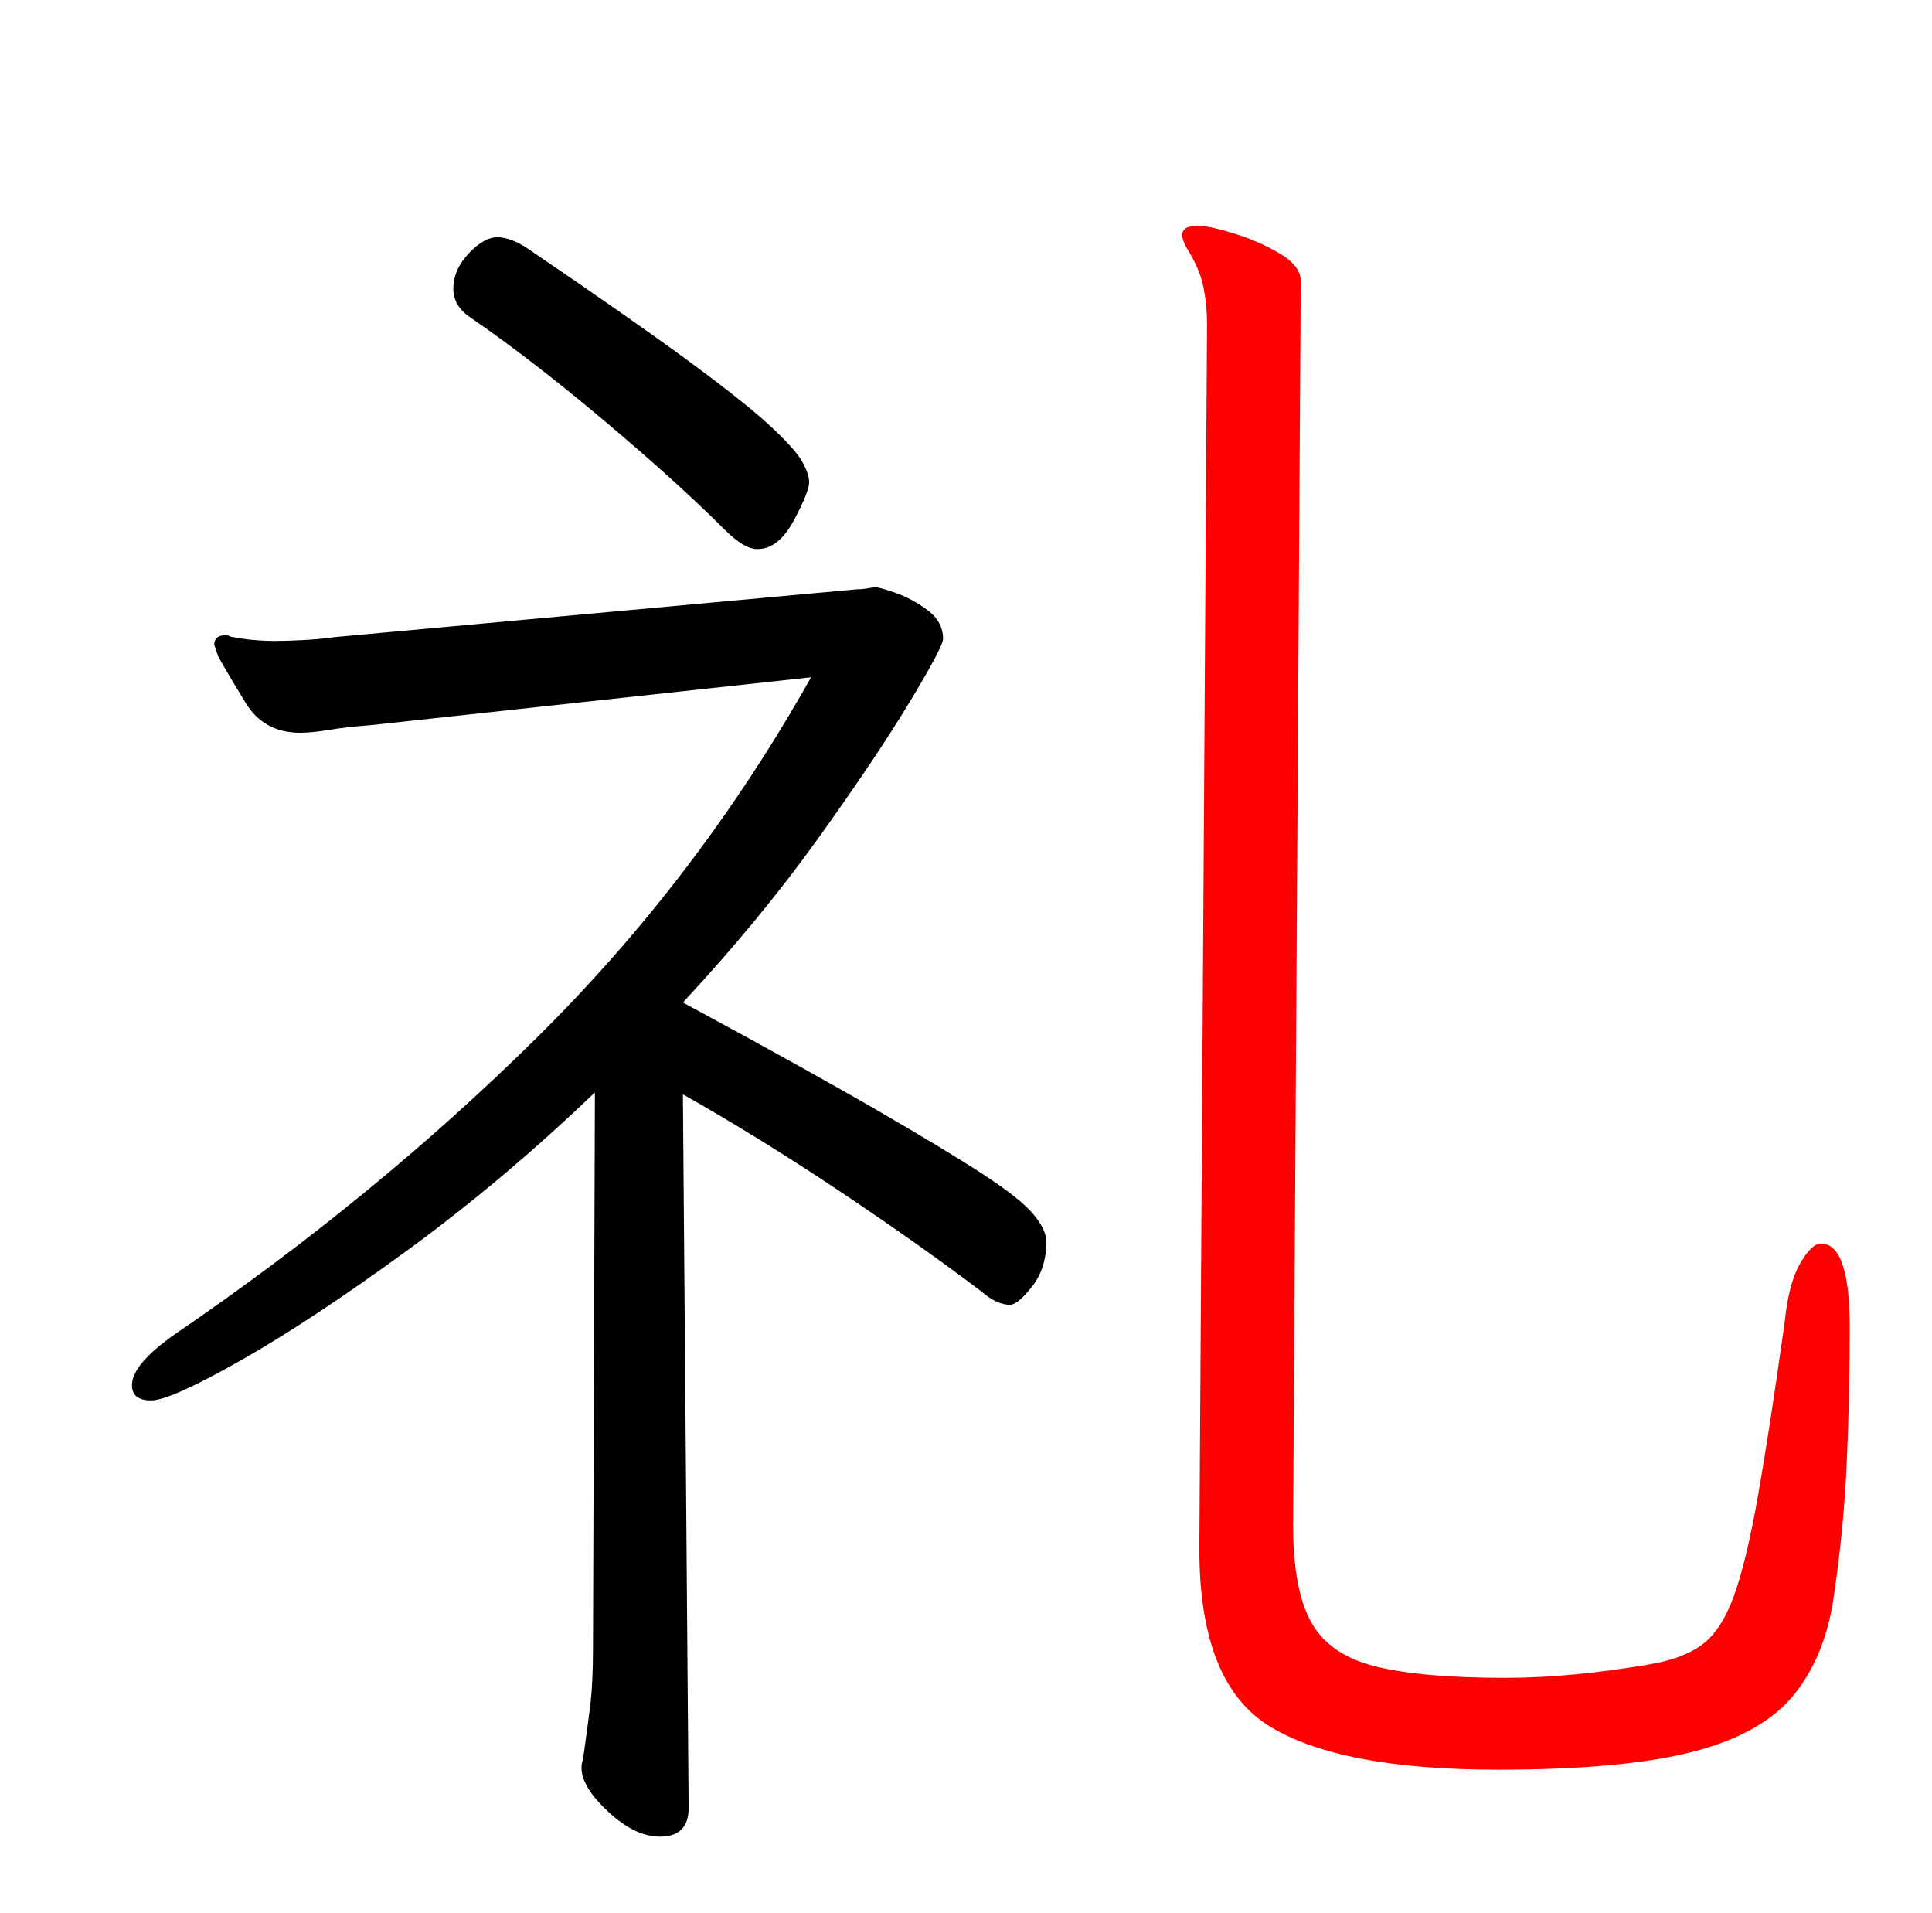 <?xml version="1.0" encoding="UTF-8" standalone="no"?>
<svg
   version="1.1"
   viewBox="-10 0 1010 1000"
   id="svg1"
   sodipodi:docname="uni793C_KleeOne-Regular.svg"
   inkscape:version="1.4 (e7c3feb100, 2024-10-09)"
   xmlns:inkscape="http://www.inkscape.org/namespaces/inkscape"
   xmlns:sodipodi="http://sodipodi.sourceforge.net/DTD/sodipodi-0.dtd"
   xmlns="http://www.w3.org/2000/svg"
   xmlns:svg="http://www.w3.org/2000/svg">
  <defs
     id="defs1" />
  <sodipodi:namedview
     id="namedview1"
     pagecolor="#ffffff"
     bordercolor="#000000"
     borderopacity="0.25"
     inkscape:showpageshadow="2"
     inkscape:pageopacity="0.0"
     inkscape:pagecheckerboard="0"
     inkscape:deskcolor="#d1d1d1"
     inkscape:zoom="0.8"
     inkscape:cx="505"
     inkscape:cy="500"
     inkscape:window-width="1920"
     inkscape:window-height="1011"
     inkscape:window-x="0"
     inkscape:window-y="0"
     inkscape:window-maximized="1"
     inkscape:current-layer="svg1" />
  <path
     d="m 301,571 -1,290 q 0,19 -1.5,31 -1.5,12 -3.5,26 0,1 -0.5,2.5 -0.5,1.5 -0.5,3.5 0,10 14,23 14,13 27,13 15,0 15,-15 l -3,-373 q 39,22 81,50 42,28 75,53 8,7 15,7 4,0 11.5,-9.5 7.5,-9.5 7.5,-23.5 0,-6 -6.5,-14 Q 524,627 505,614.5 486,602 448,580 410,558 347,524 387,481 417.5,438.5 448,396 465.5,367 483,338 483,334 q 0,-9 -8,-15 -8,-6 -16.5,-9 -8.5,-3 -10.5,-3 -2,0 -4.5,0.5 -2.5,0.5 -5.5,0.5 l -273,25 q -7,1 -15.5,1.5 -8.5,0.5 -16.5,0.5 -5,0 -10.5,-0.5 Q 117,334 112,333 q -1,0 -2,-0.5 -1,-0.5 -2,-0.5 -6,0 -6,5 l 2,6 q 5,9 14.5,24.5 9.5,15.5 28.5,15.5 6,0 15,-1.5 9,-1.5 22,-2.5 L 414,354 Q 355,459 270.5,542.5 186,626 82,697 q -23,16 -23,27 0,8 10,8 10,0 47,-21 37,-21 87,-57.5 50,-36.5 98,-82.5 z"
     id="path3" />
  <path
     d="m 386,287 q 11,0 19,-15 8,-15 8,-20 0,-4 -3.5,-10.5 -3.5,-6.5 -17,-19 Q 379,210 349,188 q -30,-22 -83,-58 -9,-6 -16,-6 -7,0 -15,8.5 -8,8.5 -8,18.5 0,9 9,15 32,22 70,54 38,32 63,57 10,10 17,10 z"
     id="path2" />
  <path
     d="m 617,807 v 3 q 0,70 37,92.5 37,22.5 119,22.5 66,0 102.5,-9.5 36.5,-9.5 53,-30.5 16.5,-21 20.5,-53 5,-34 6.5,-69 1.5,-35 1.5,-69 0,-44 -15,-44 -5,0 -11,10.5 -6,10.5 -8,30.5 -8,57 -14,91 -6,34 -12.5,52 -6.5,18 -16.5,25.5 -10,7.5 -28,10.5 -41,7 -75,7 -44,0 -68,-6 -24,-6 -33.5,-23 -9.5,-17 -9.5,-51 l 4,-650 q 0,-8 -11,-14.5 -11,-6.5 -24,-10.5 -13,-4 -19,-4 -8,0 -8,5 0,2 2,6 7,11 9,20.5 2,9.5 2,20.5 z"
     id="path1"
     style="fill:#ff0000" />
</svg>
